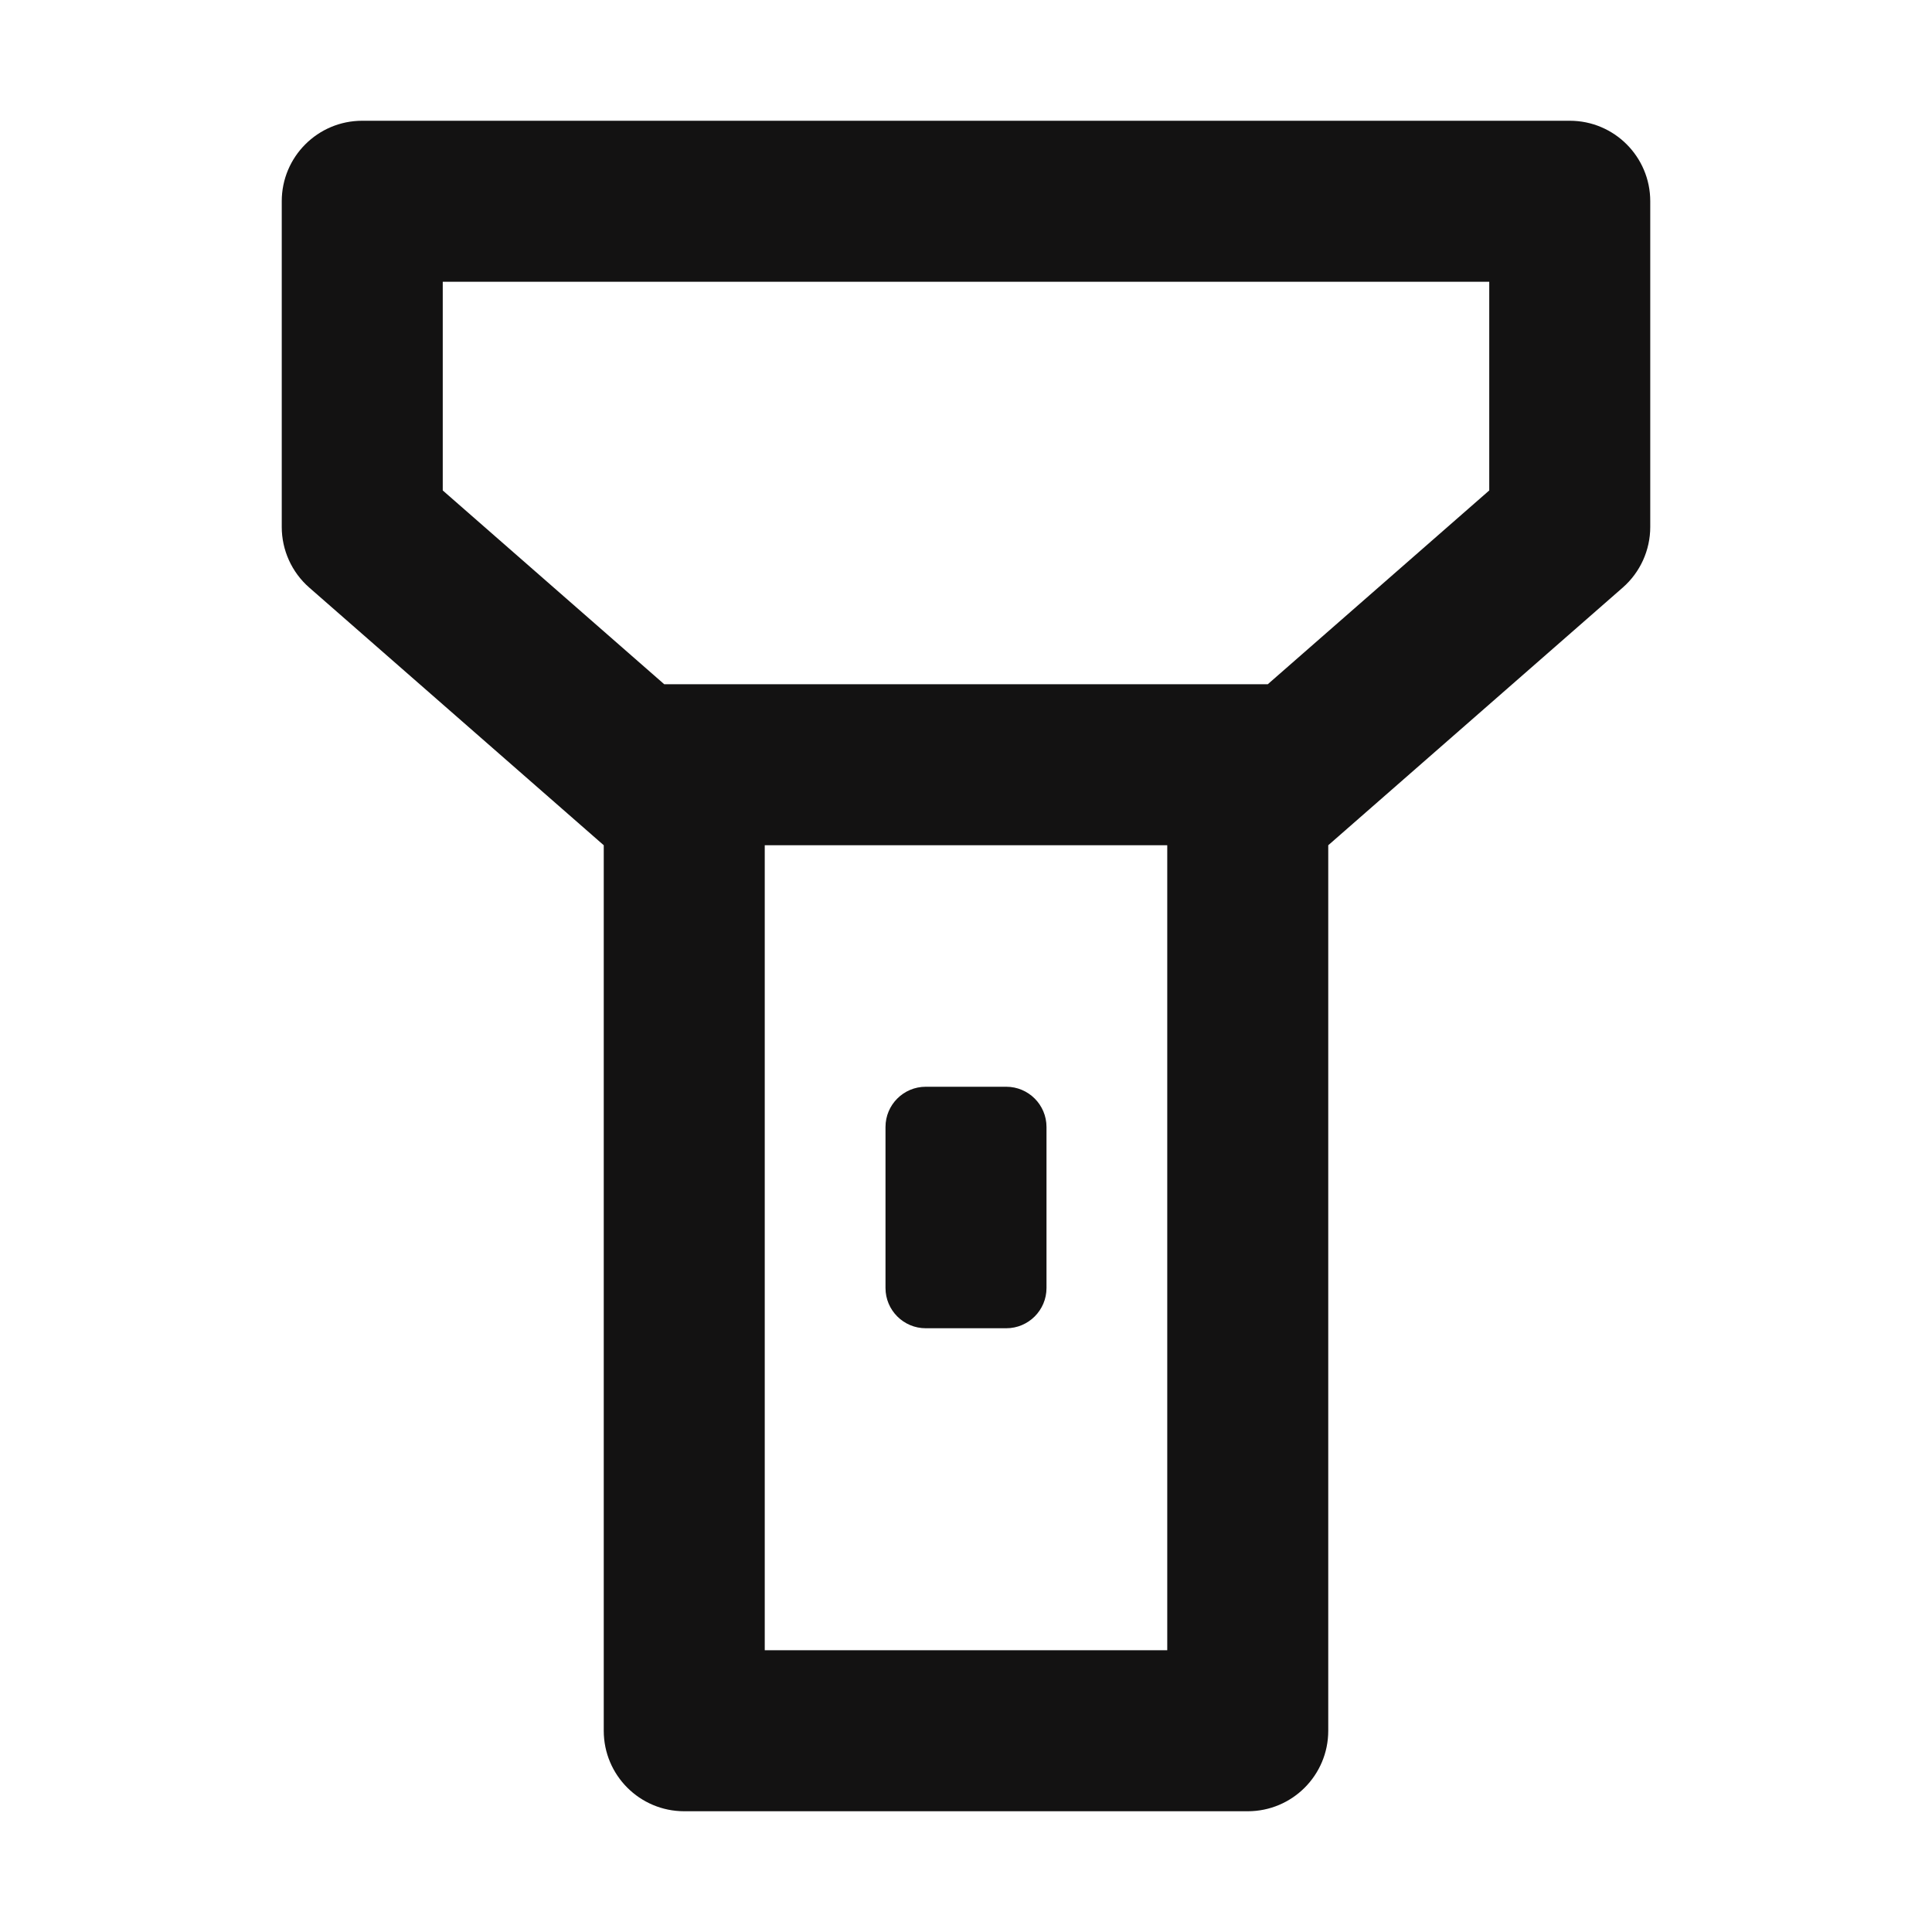 <svg width="48" height="48" viewBox="0 0 48 48" fill="none" xmlns="http://www.w3.org/2000/svg">
<path fill-rule="evenodd" clip-rule="evenodd" d="M11 7H37V12.185L31.497 17H29H19H16.503L11 12.185V7ZM40.317 14.598L33 21V43C33 44.105 32.105 45 31 45H17C15.895 45 15 44.105 15 43V21L7.683 14.598C7.249 14.218 7 13.669 7 13.092V5C7 3.895 7.895 3 9 3H39C40.105 3 41 3.895 41 5V13.092C41 13.669 40.751 14.218 40.317 14.598ZM19 21H29V41H19V21ZM23 27C22.448 27 22 27.448 22 28V32C22 32.552 22.448 33 23 33H25C25.552 33 26 32.552 26 32V28C26 27.448 25.552 27 25 27H23Z" fill="#131212"/>
</svg>
